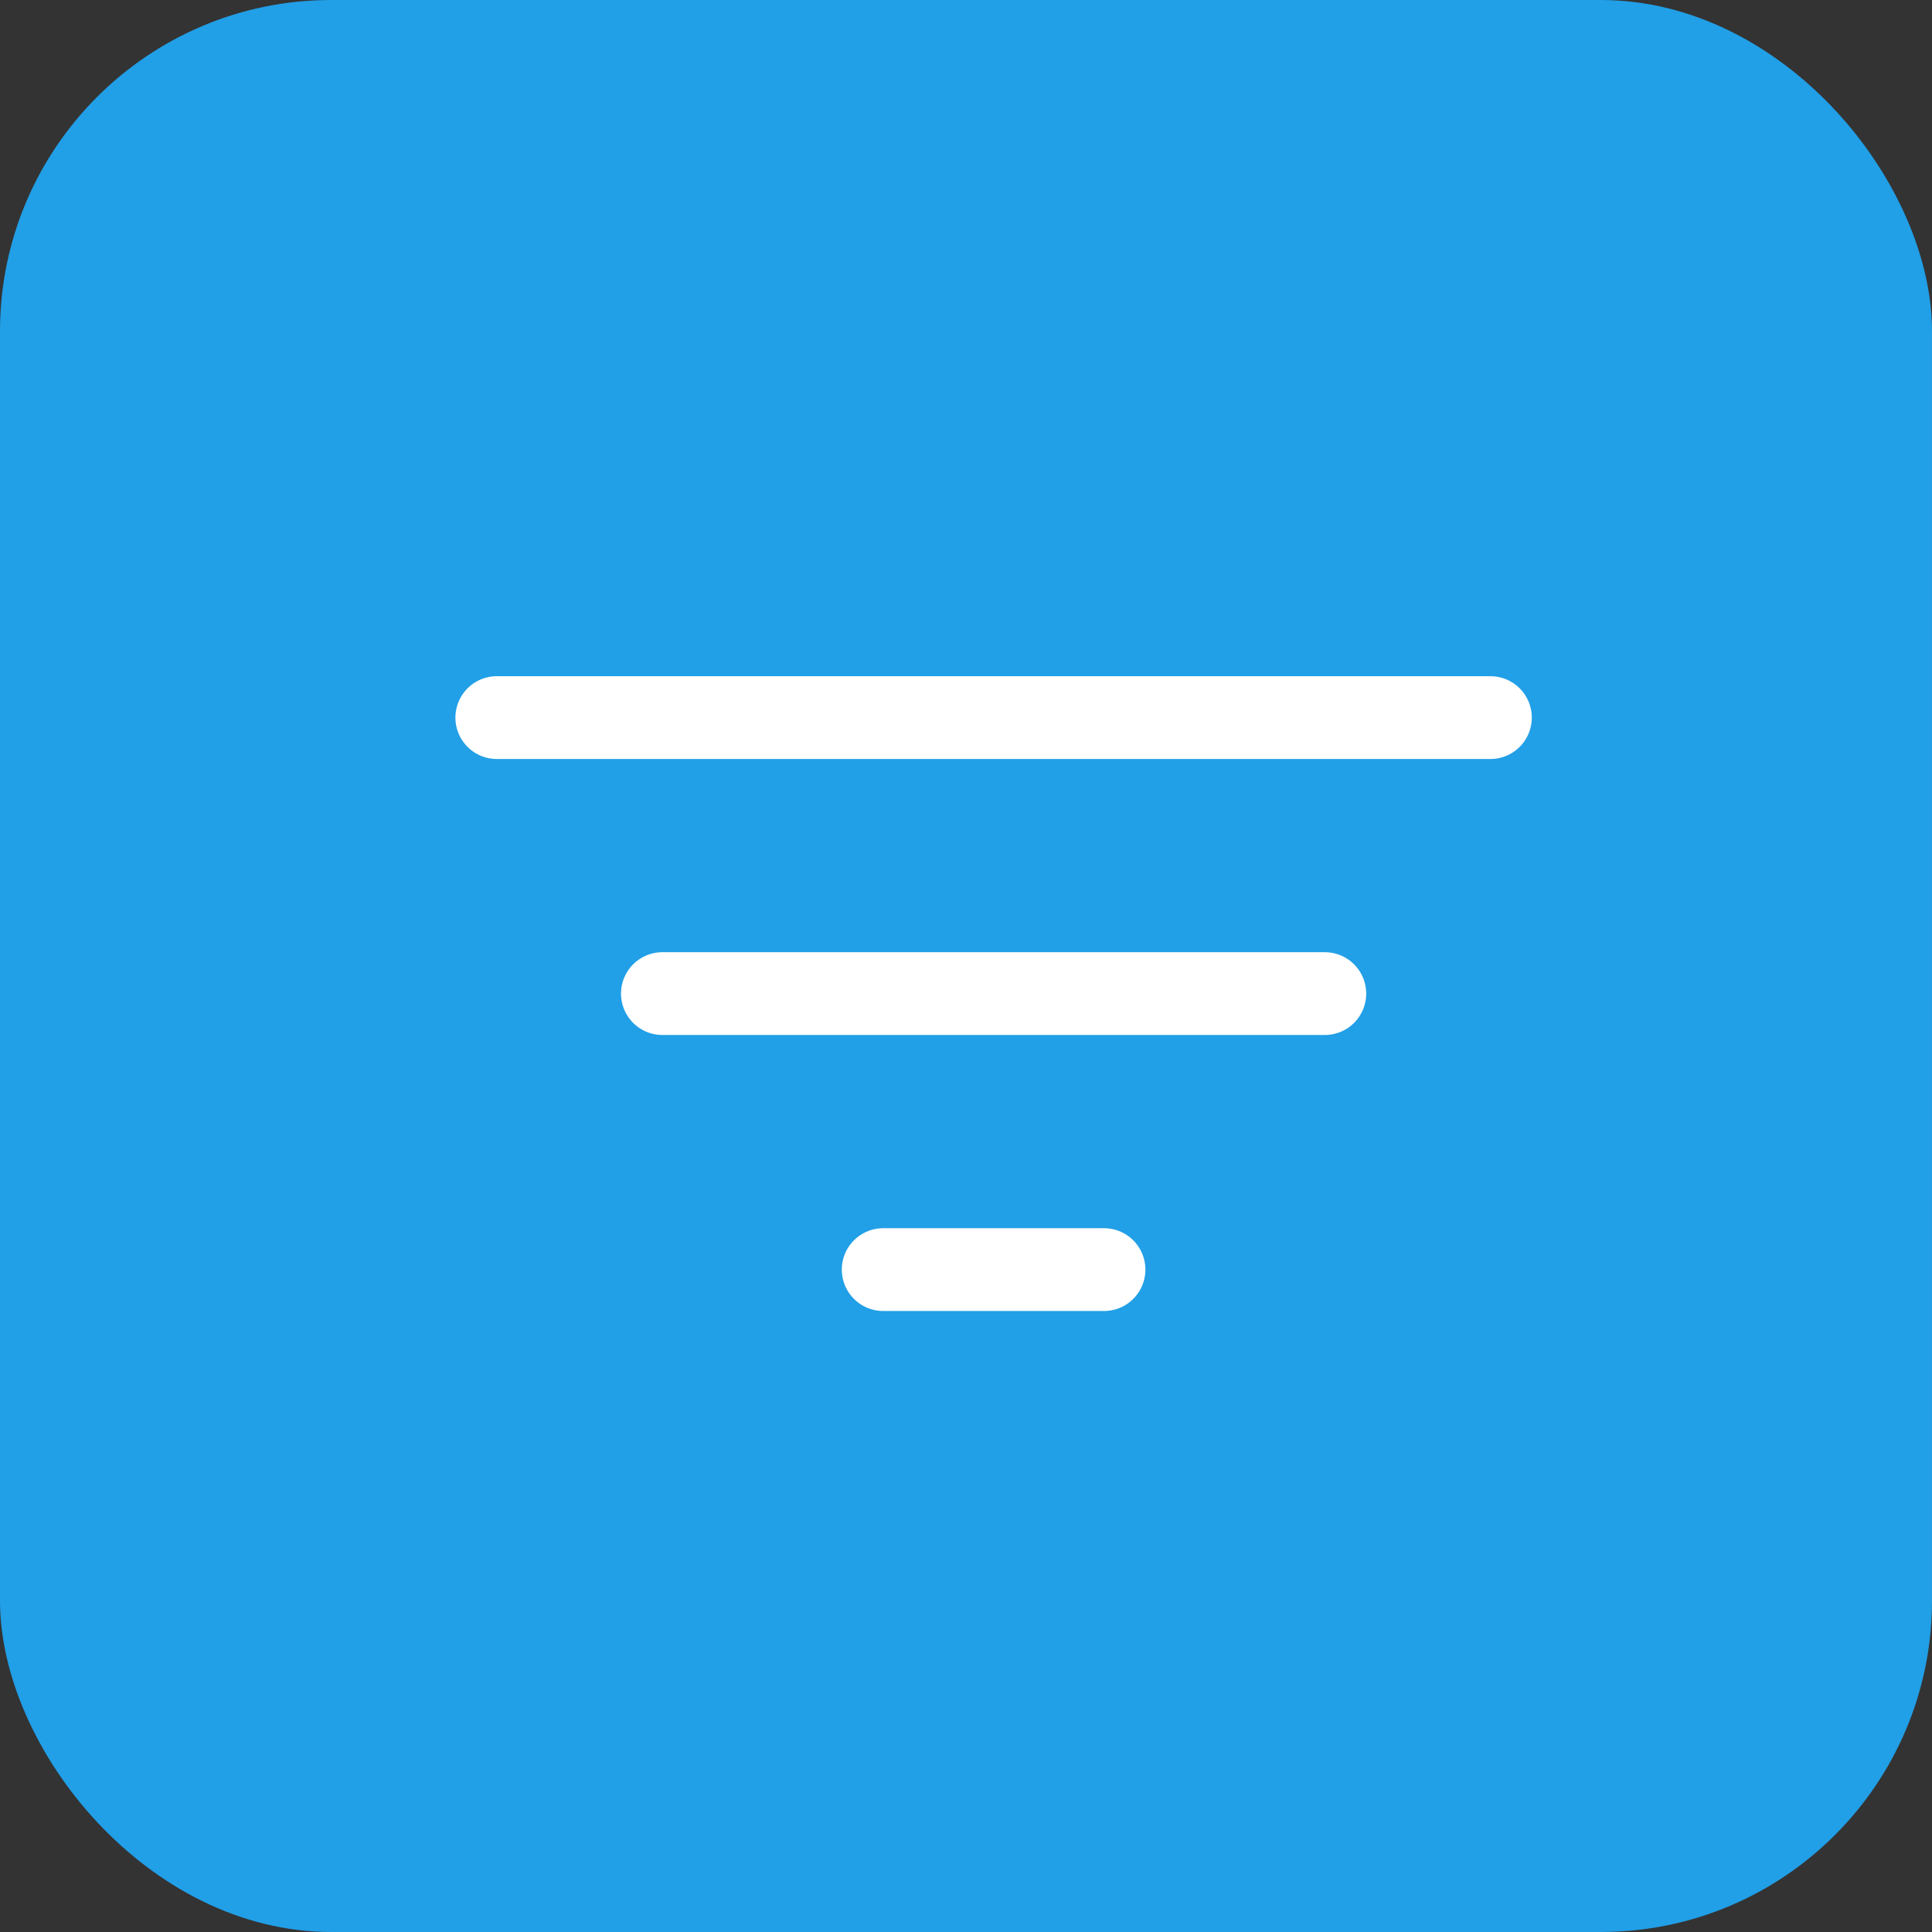 <svg width="35" height="35" viewBox="0 0 35 35" fill="none" xmlns="http://www.w3.org/2000/svg">
<rect x="0" y="0" width="35" height="35" fill="#333333" stroke="none"/>
<rect width="35" height="35" rx="6" fill="#219FE7"/>
<path d="M9 13H27" stroke="white" stroke-width="1.5" stroke-linecap="round"/>
<path d="M12 18H24" stroke="white" stroke-width="1.5" stroke-linecap="round"/>
<path d="M16 23H20" stroke="white" stroke-width="1.5" stroke-linecap="round"/>
</svg>

